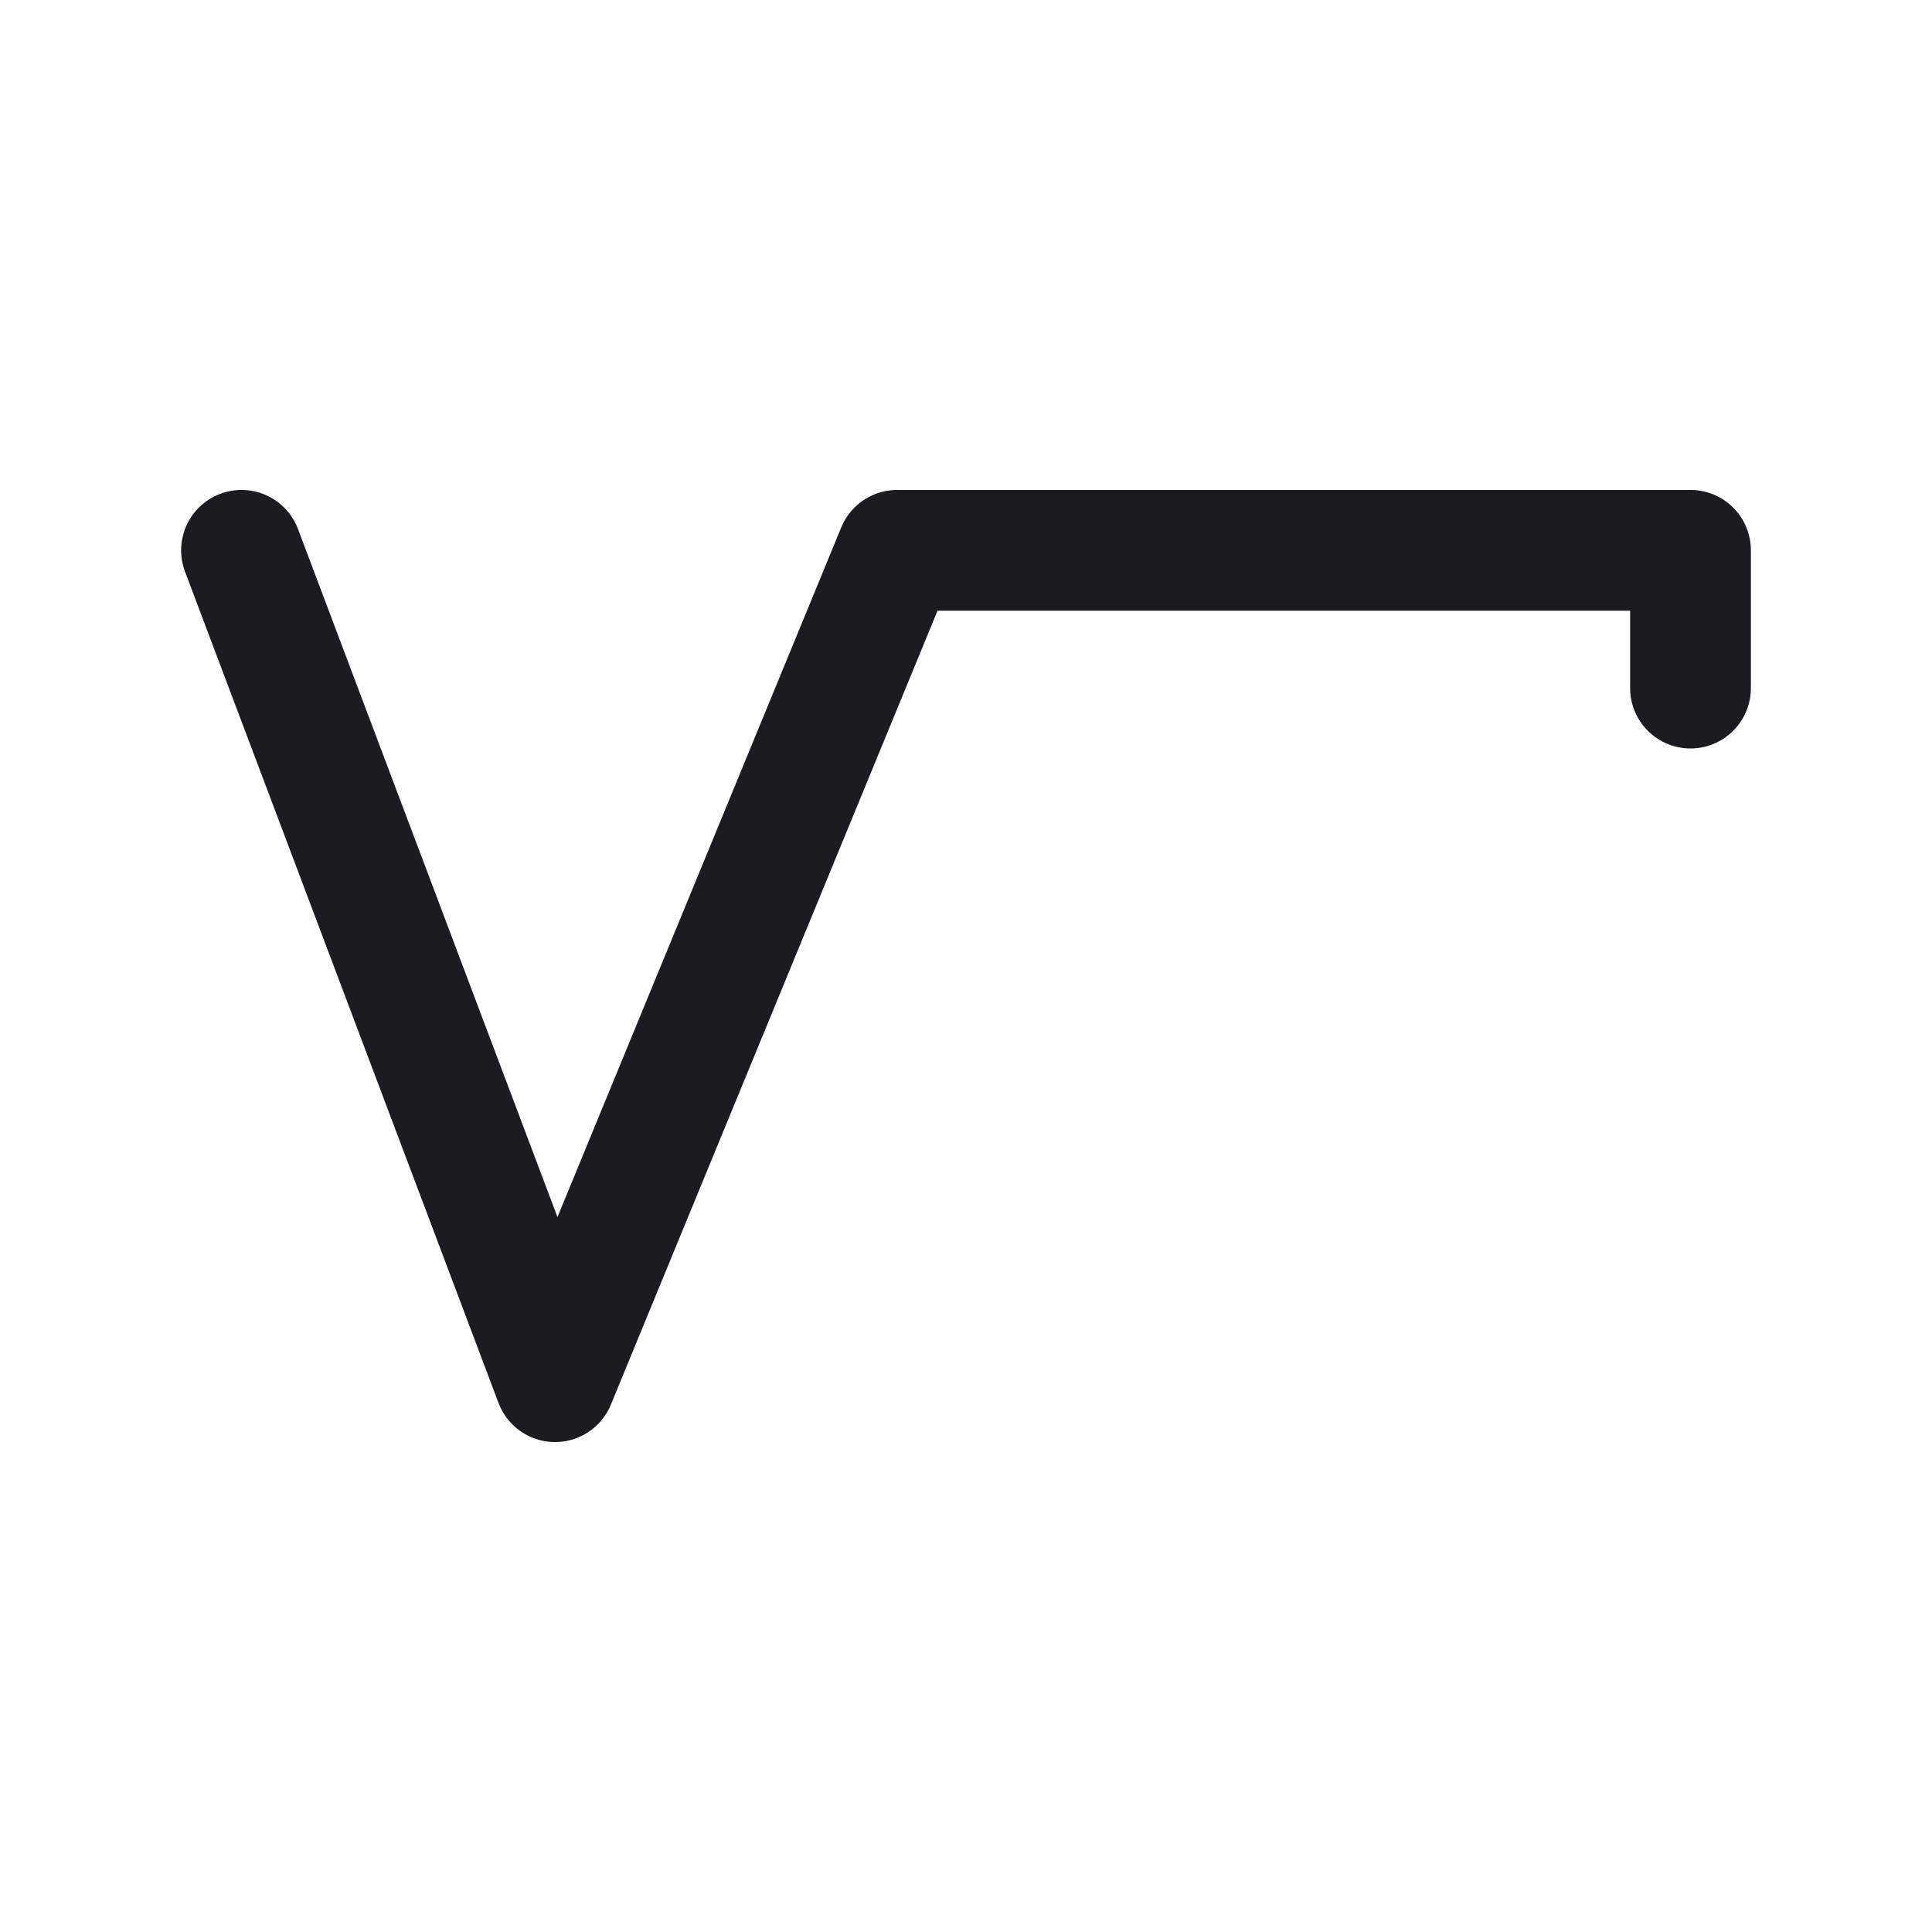 <svg width="32" height="32" viewBox="0 0 32 32" fill="none" xmlns="http://www.w3.org/2000/svg">
<path d="M4 9.115L9.193 22.885L14.859 9.115H28V11.397" stroke="#1C1B1F" stroke-width="2" stroke-linecap="round" stroke-linejoin="round"/>
</svg>
